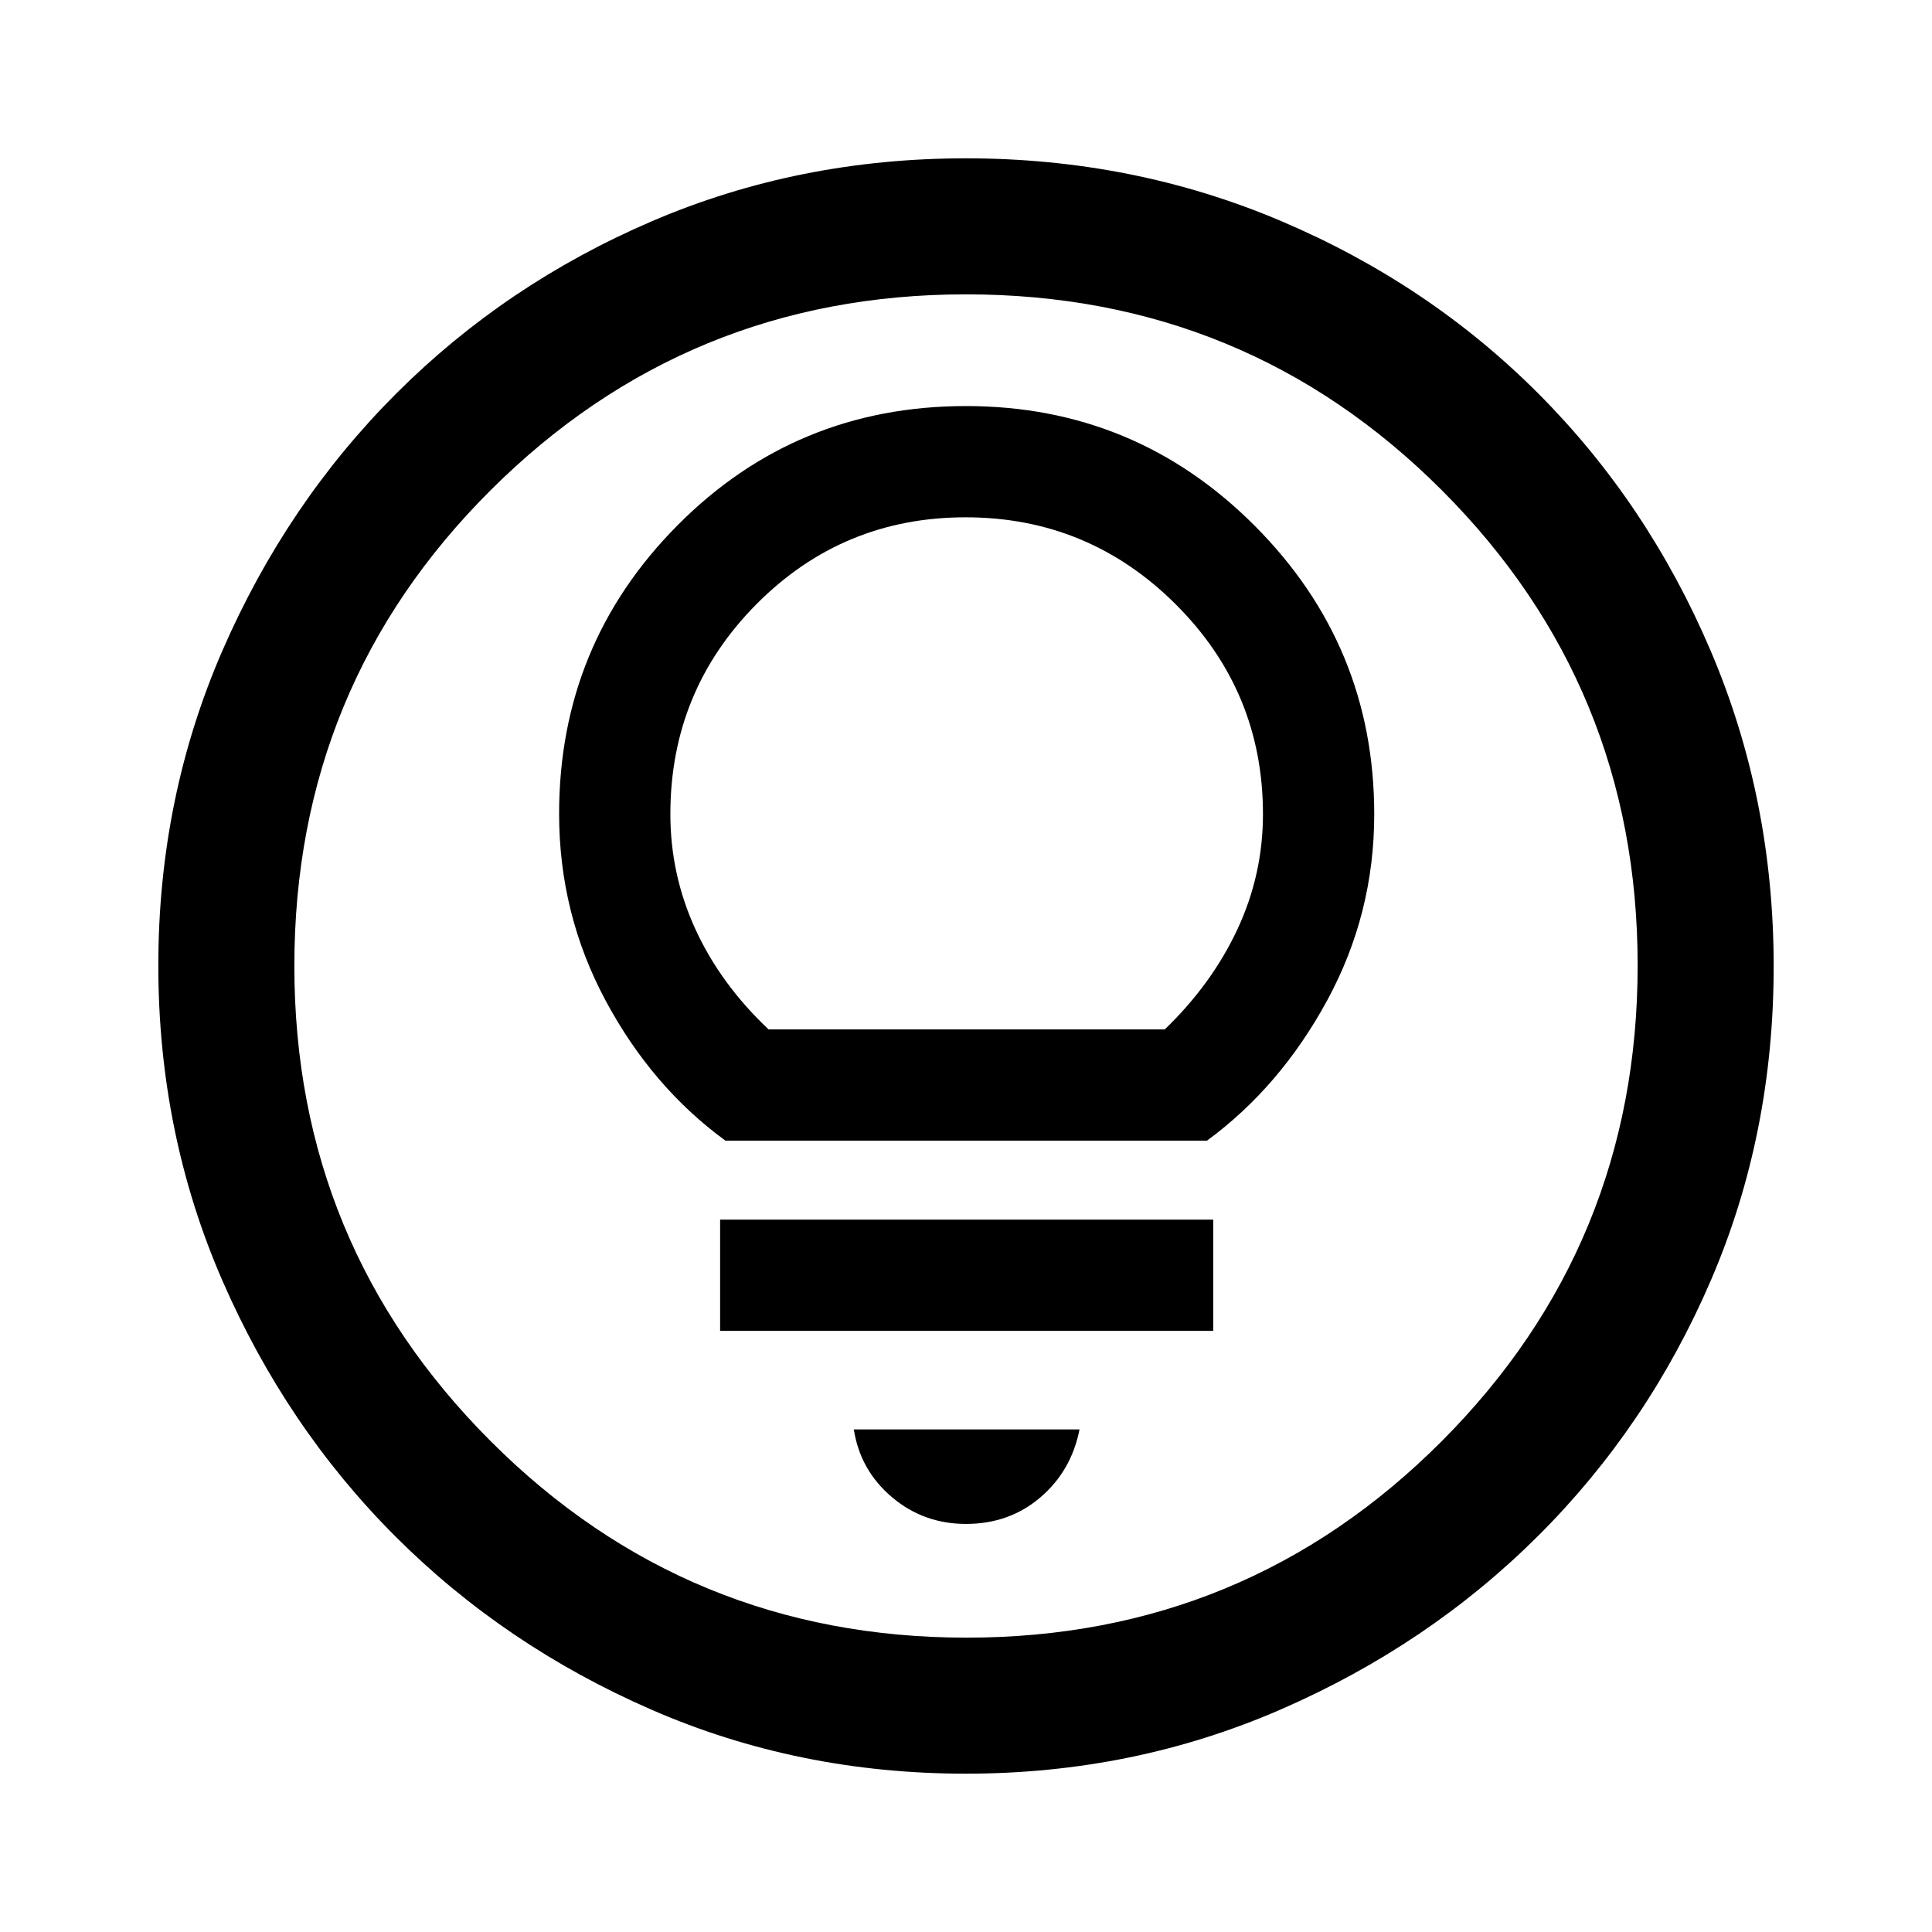 <svg xmlns="http://www.w3.org/2000/svg" height="40" viewBox="0 -960 960 960" width="40"><path d="M479.94-78.67q-83.25 0-156.17-31.77-72.93-31.77-127.23-86.05T110.45-323.8q-31.78-73.03-31.78-156.47 0-83.19 31.83-156.39 31.83-73.21 86.33-127.74 54.51-54.54 127.26-85.74 72.76-31.19 155.88-31.19 83.23 0 156.63 31.18 73.41 31.18 127.8 85.71 54.4 54.53 85.67 127.92 31.26 73.4 31.26 156.66 0 83.53-31.18 156.01-31.18 72.47-85.7 126.86-54.51 54.39-127.89 86.35-73.37 31.97-156.62 31.97Zm.39-67.59q138.64 0 236.03-97.59 97.38-97.59 97.38-236.48 0-138.64-97.26-236.03-97.26-97.38-236.48-97.38-138.56 0-236.15 97.26T146.26-480q0 138.56 97.59 236.15t236.48 97.59ZM480-480Zm0 277.23q21.47 0 36.9-13.14t19.51-33.81H424.26q3.15 20.26 18.88 33.6 15.73 13.35 36.86 13.35Zm-122.18-95.92h245.03v-55.28H357.82v55.28Zm2.65-94.52h239.27q36.4-26.72 59.75-69.73 23.36-43.01 23.36-92.45 0-83.78-59.34-143.31-59.33-59.53-143.51-59.53-84.51 0-143.34 59.25-58.84 59.26-58.84 143.33 0 49.62 23.02 92.67 23.02 43.05 59.63 69.77Zm21.43-55.28q-23.82-22.49-36.31-49.69-12.49-27.2-12.49-57.32 0-61.24 42.84-104.35 42.83-43.1 103.88-43.1 61.04 0 104.39 43.23 43.35 43.22 43.35 104.28 0 30.03-12.69 57.2t-36.1 49.75H381.9Z"/></svg>